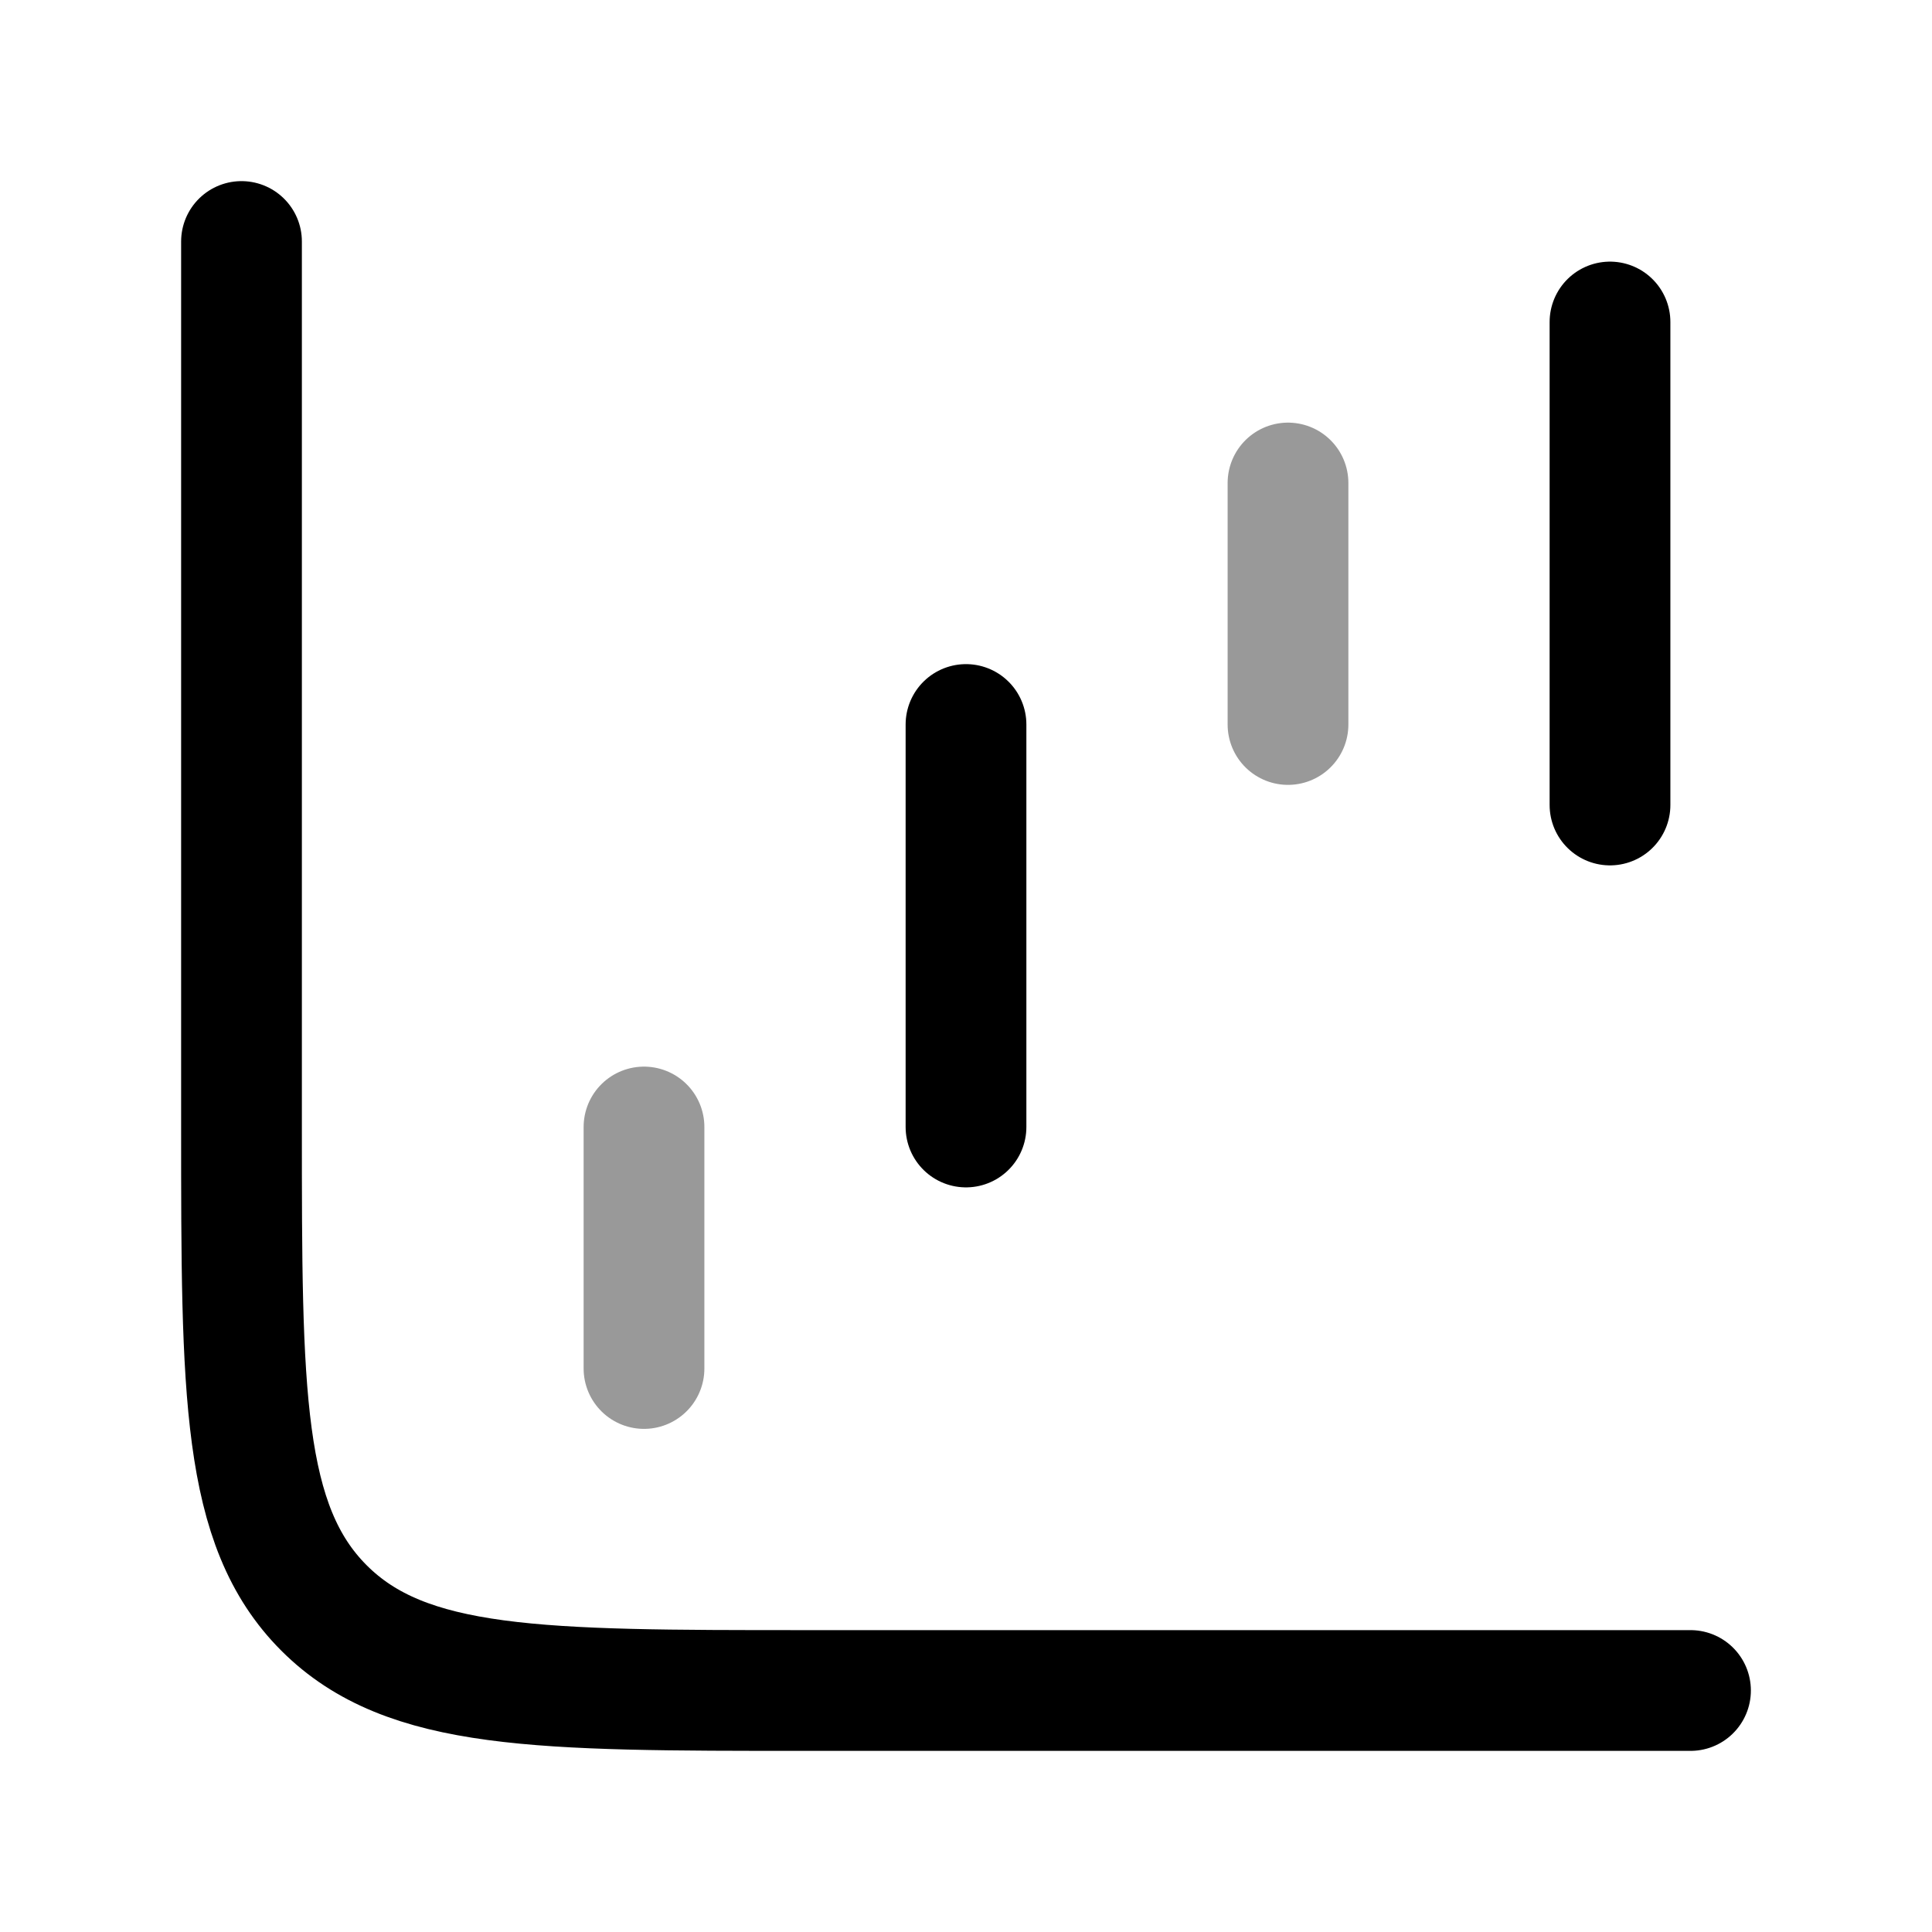 <svg width="24" height="24" viewBox="0 0 24 24" fill="none" xmlns="http://www.w3.org/2000/svg">
<path opacity="0.4" d="M8 17L8 14" stroke="currentColor" stroke-width="1.5" stroke-linecap="round" stroke-linejoin="round"/>
<path d="M12 14L12 9" stroke="currentColor" stroke-width="1.5" stroke-linecap="round" stroke-linejoin="round"/>
<path opacity="0.4" d="M16 9L16 6" stroke="currentColor" stroke-width="1.5" stroke-linecap="round" stroke-linejoin="round"/>
<path d="M20 10L20 4" stroke="currentColor" stroke-width="1.5" stroke-linecap="round" stroke-linejoin="round"/>
<path d="M3 3V14C3 17.3 3 18.95 4.025 19.975C5.05 21 6.7 21 10 21H21" stroke="currentColor" stroke-width="1.5" stroke-linecap="round"/>
</svg>
